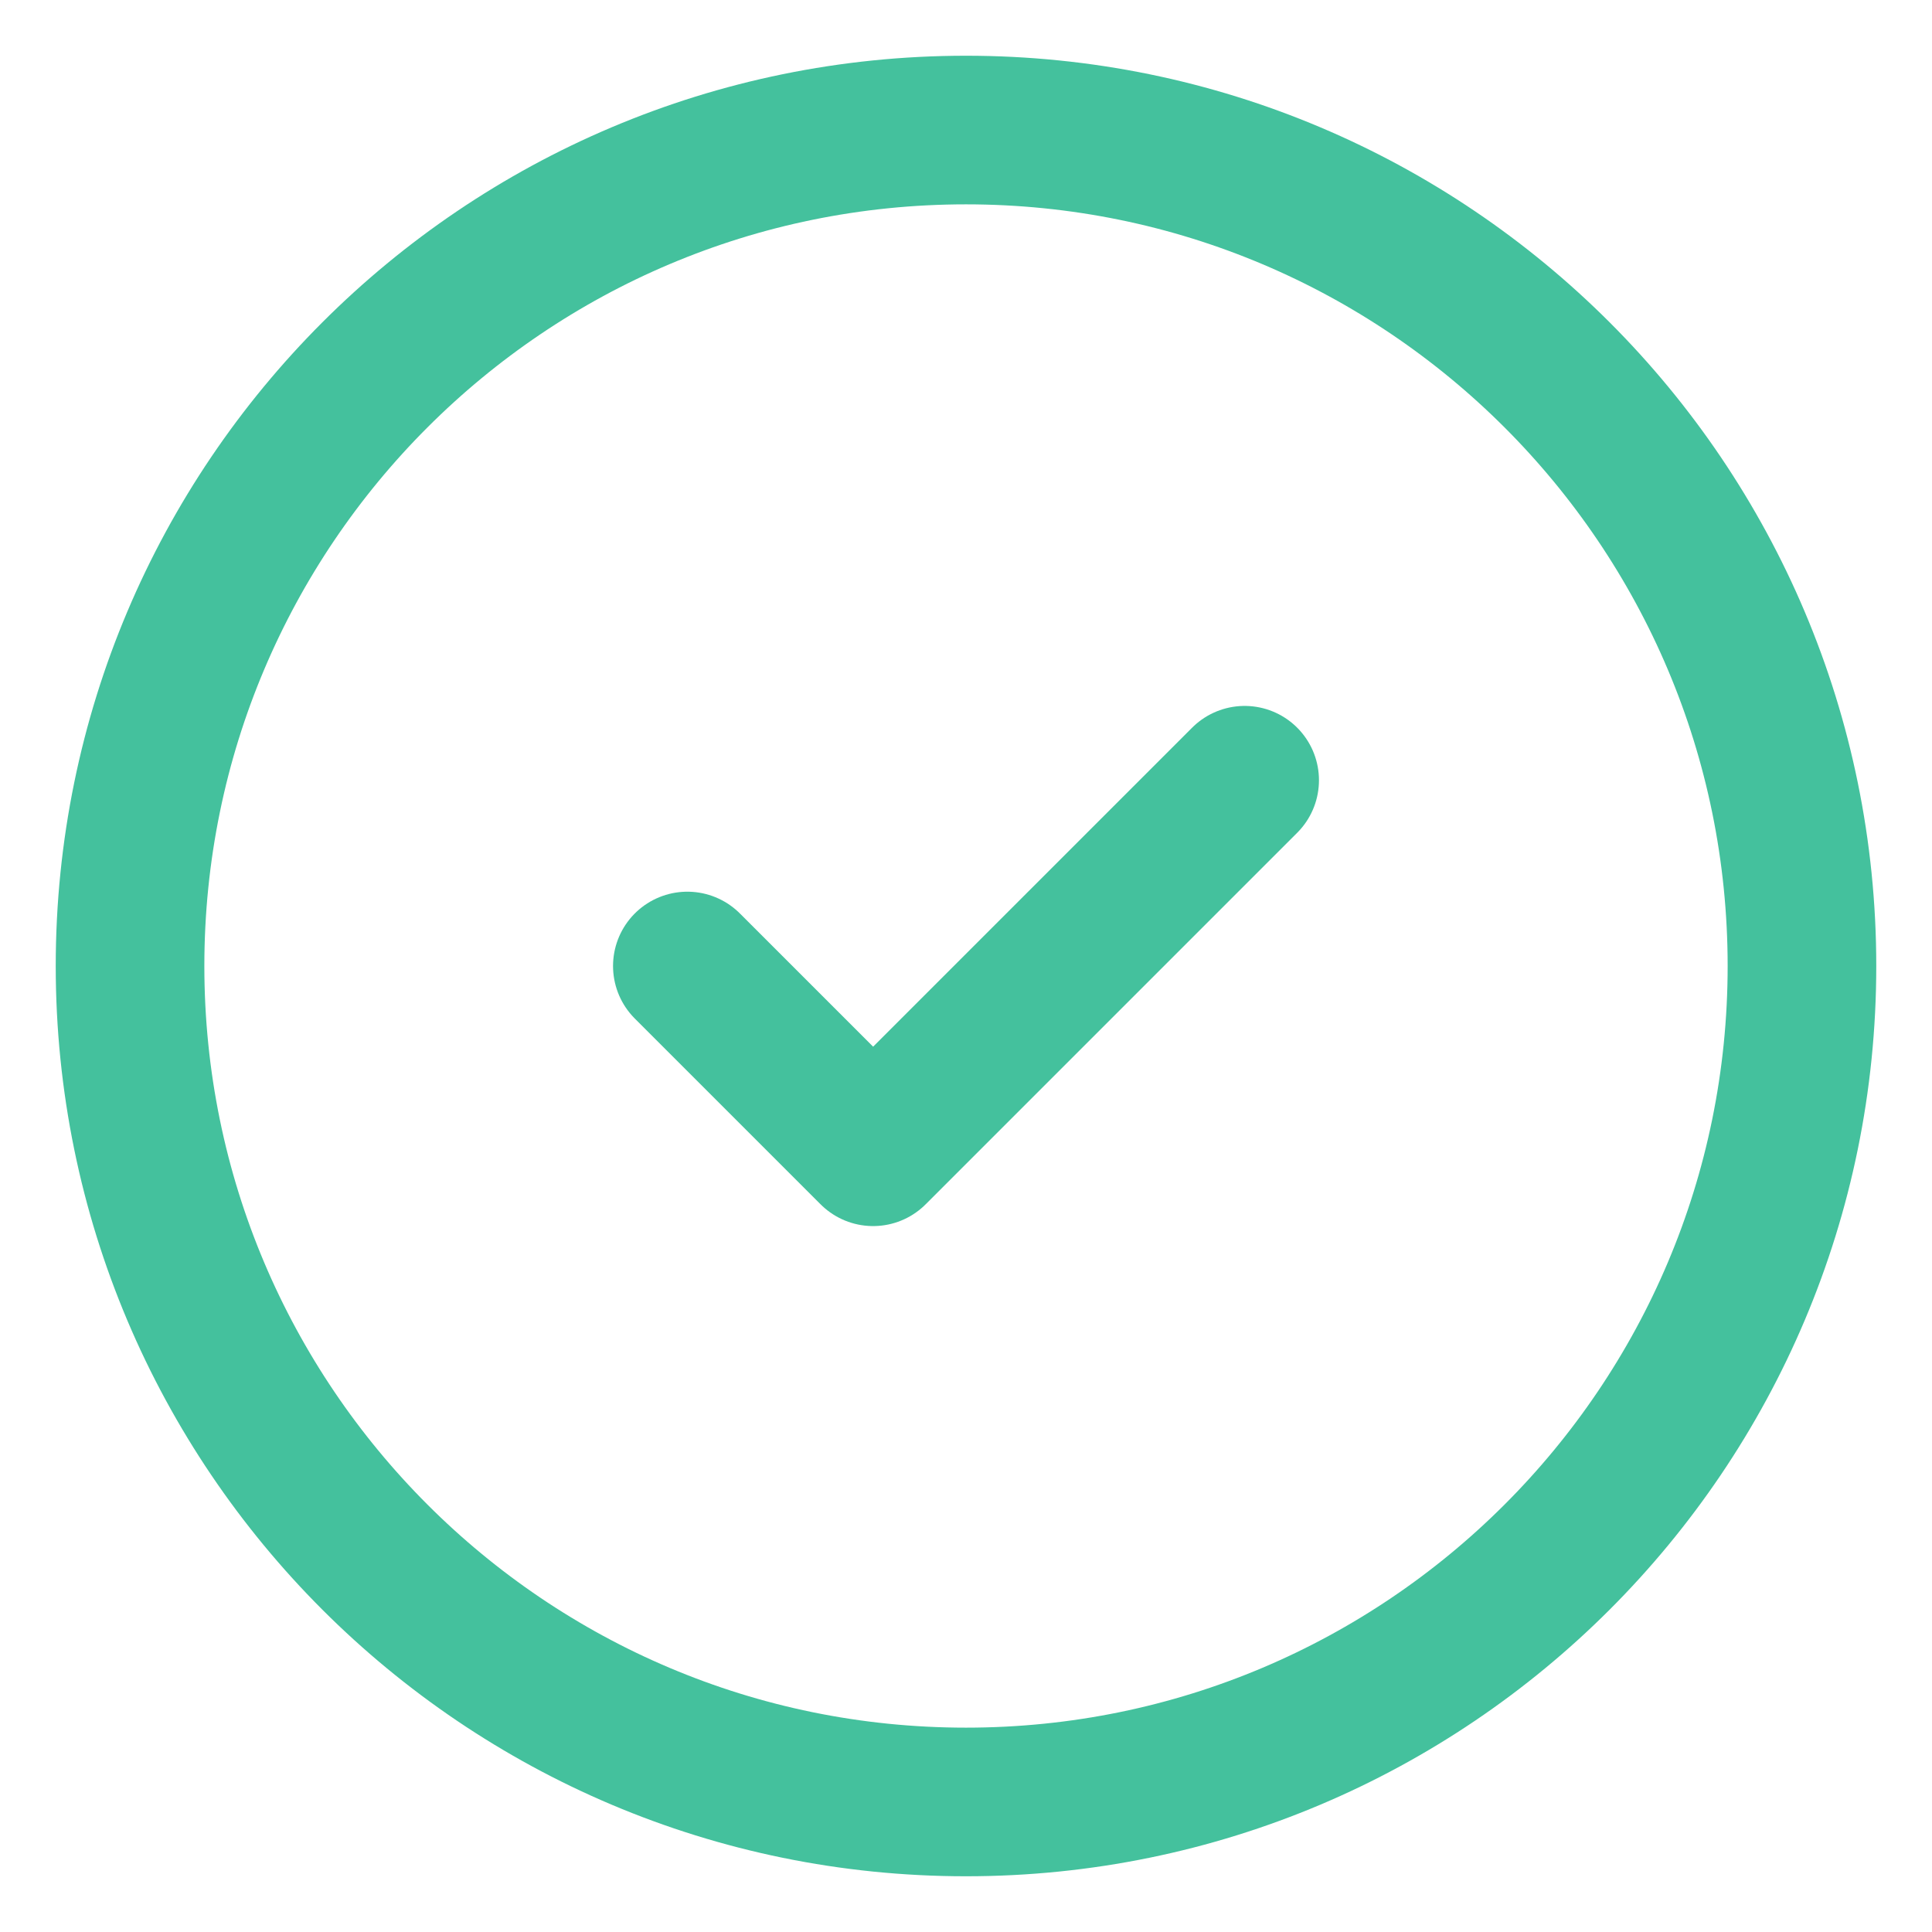 <svg width="26" height="26" viewBox="0 0 26 26" fill="none" xmlns="http://www.w3.org/2000/svg">
<g clip-path="url(#clip0)">
<path d="M13 24.25C19.213 24.25 24.25 19.213 24.25 13C24.25 6.787 19.213 1.75 13 1.75C6.787 1.75 1.75 6.787 1.75 13C1.75 19.213 6.787 24.25 13 24.25Z" stroke="#44C19D" stroke-width="2" stroke-linecap="round" stroke-linejoin="round"/>
<path d="M9.25 13L11.75 15.5L16.75 10.5" stroke="#44C19D" stroke-width="2" stroke-linecap="round" stroke-linejoin="round"/>
</g>
<defs>
<clipPath id="clip0">
<rect width="26" height="26" fill="white"/>
</clipPath>
</defs>
</svg>
